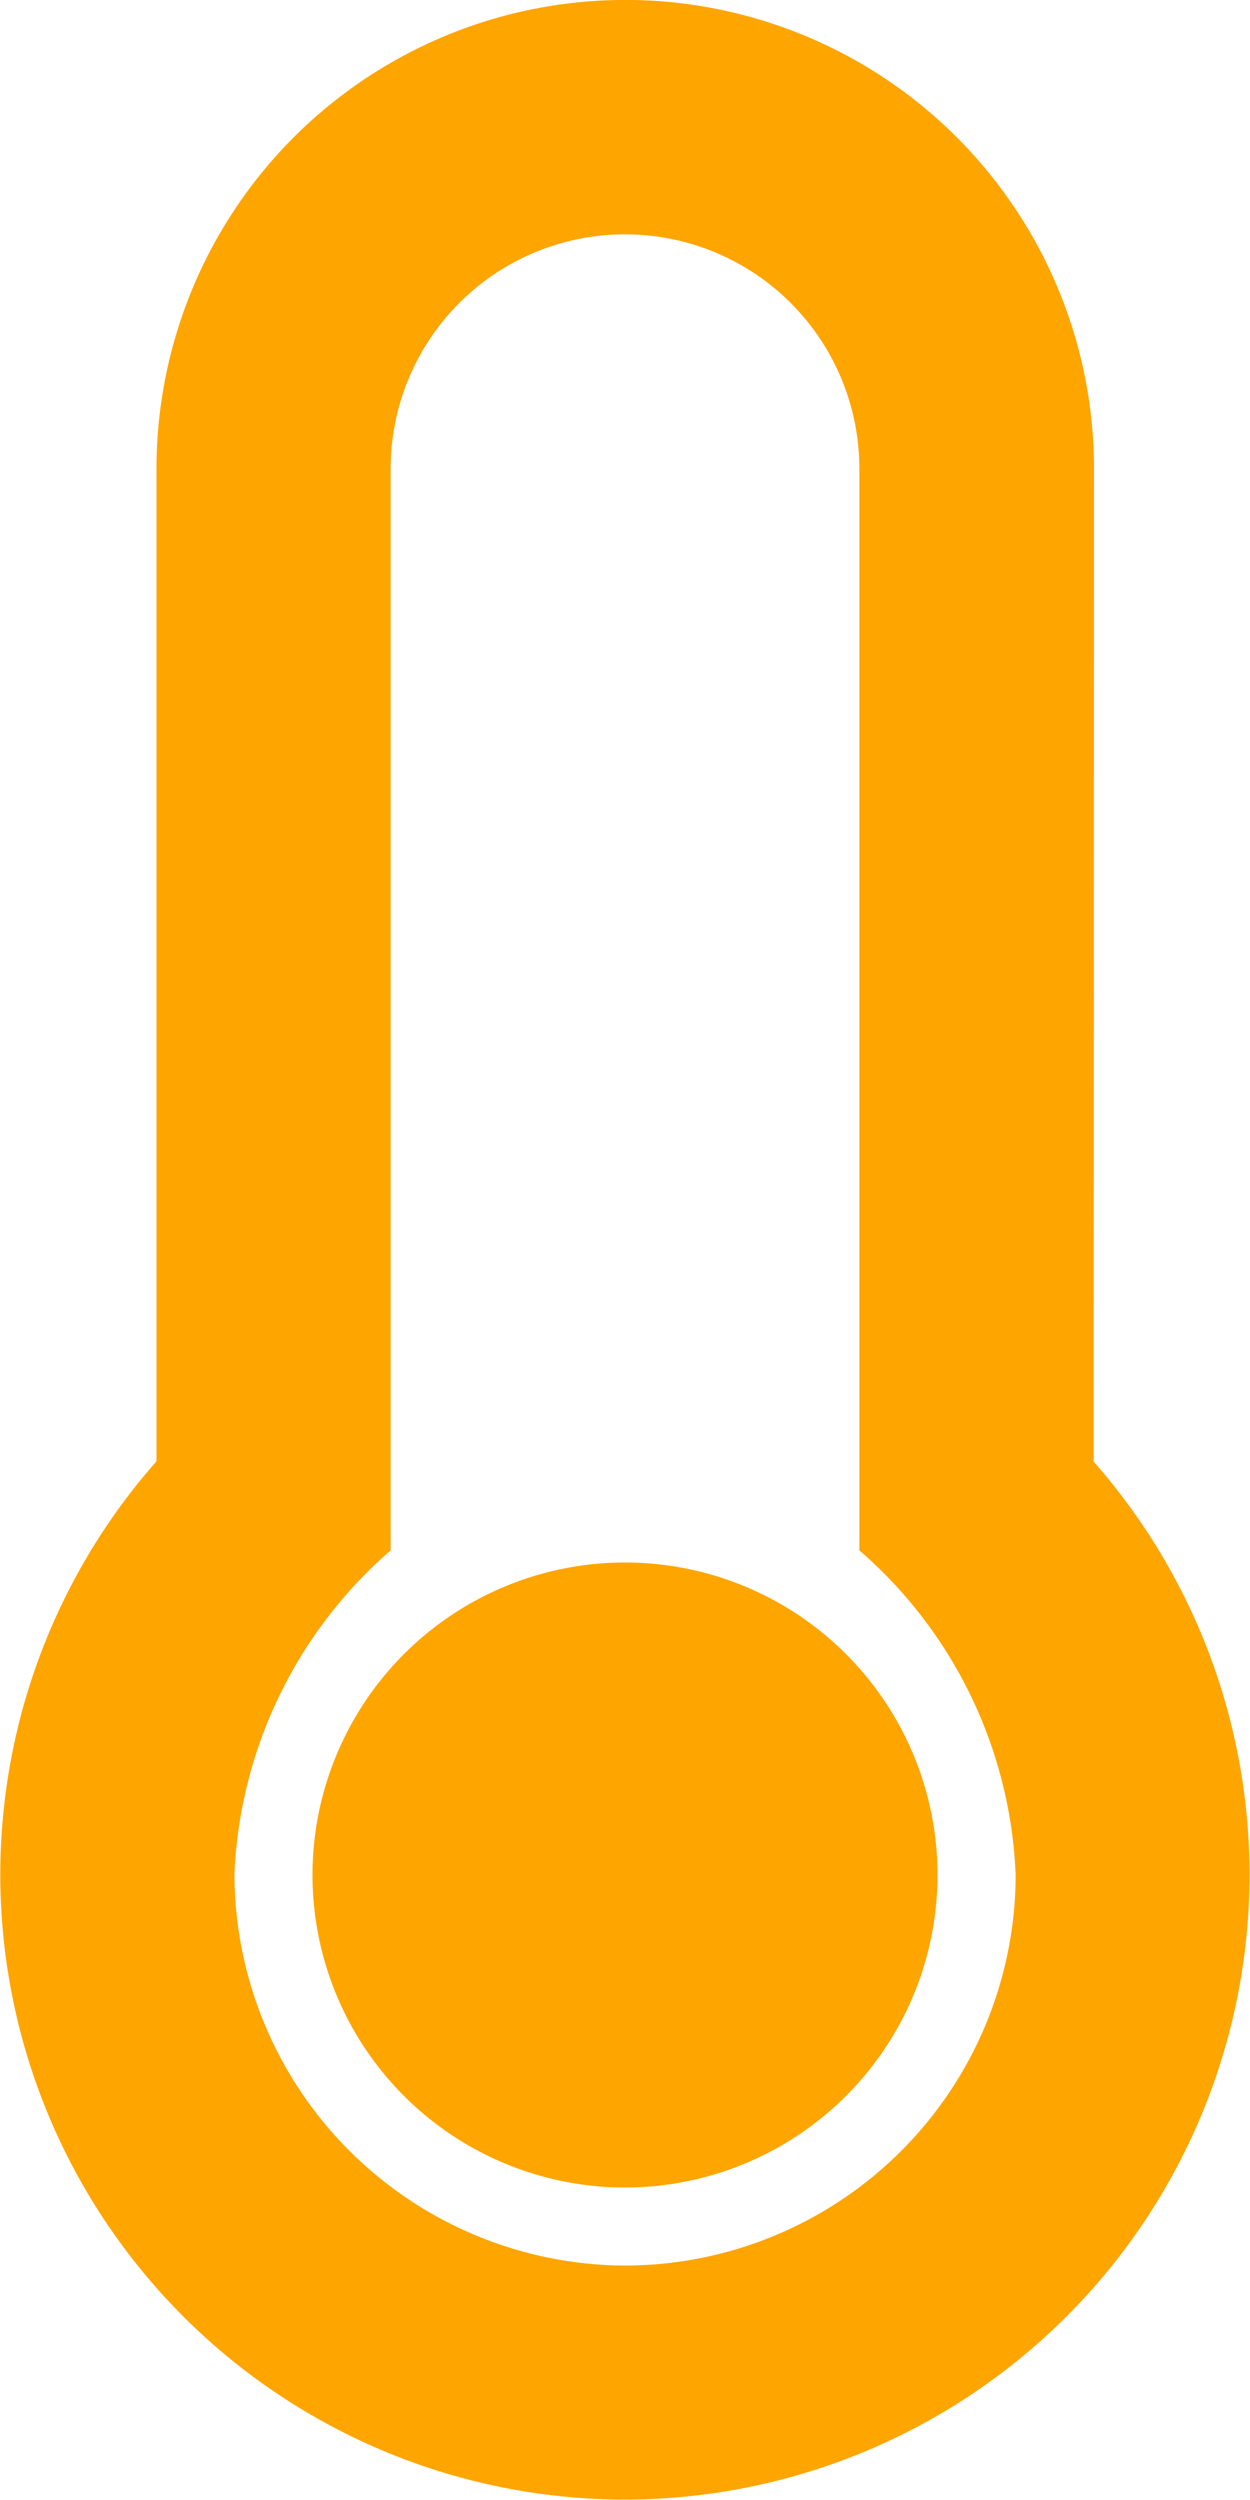 <svg xmlns="http://www.w3.org/2000/svg" width="11.852" height="23.704" viewBox="0 0 11.852 23.704">
  <path id="Icon_awesome-thermometer-empty" data-name="Icon awesome-thermometer-empty" d="M8.889,17.778a2.963,2.963,0,1,1-2.963-2.963A2.963,2.963,0,0,1,8.889,17.778Zm1.481-3.919A5.926,5.926,0,0,1,5.926,23.7H5.884a5.926,5.926,0,0,1-4.4-9.845V4.444a4.444,4.444,0,1,1,8.889,0ZM9.63,17.778A4.3,4.3,0,0,0,8.148,14.7V4.444a2.222,2.222,0,0,0-4.444,0V14.7a4.309,4.309,0,0,0-1.481,3.059A3.719,3.719,0,0,0,5.9,21.481h.027A3.708,3.708,0,0,0,9.63,17.778Z" fill="orange"/>
</svg>

